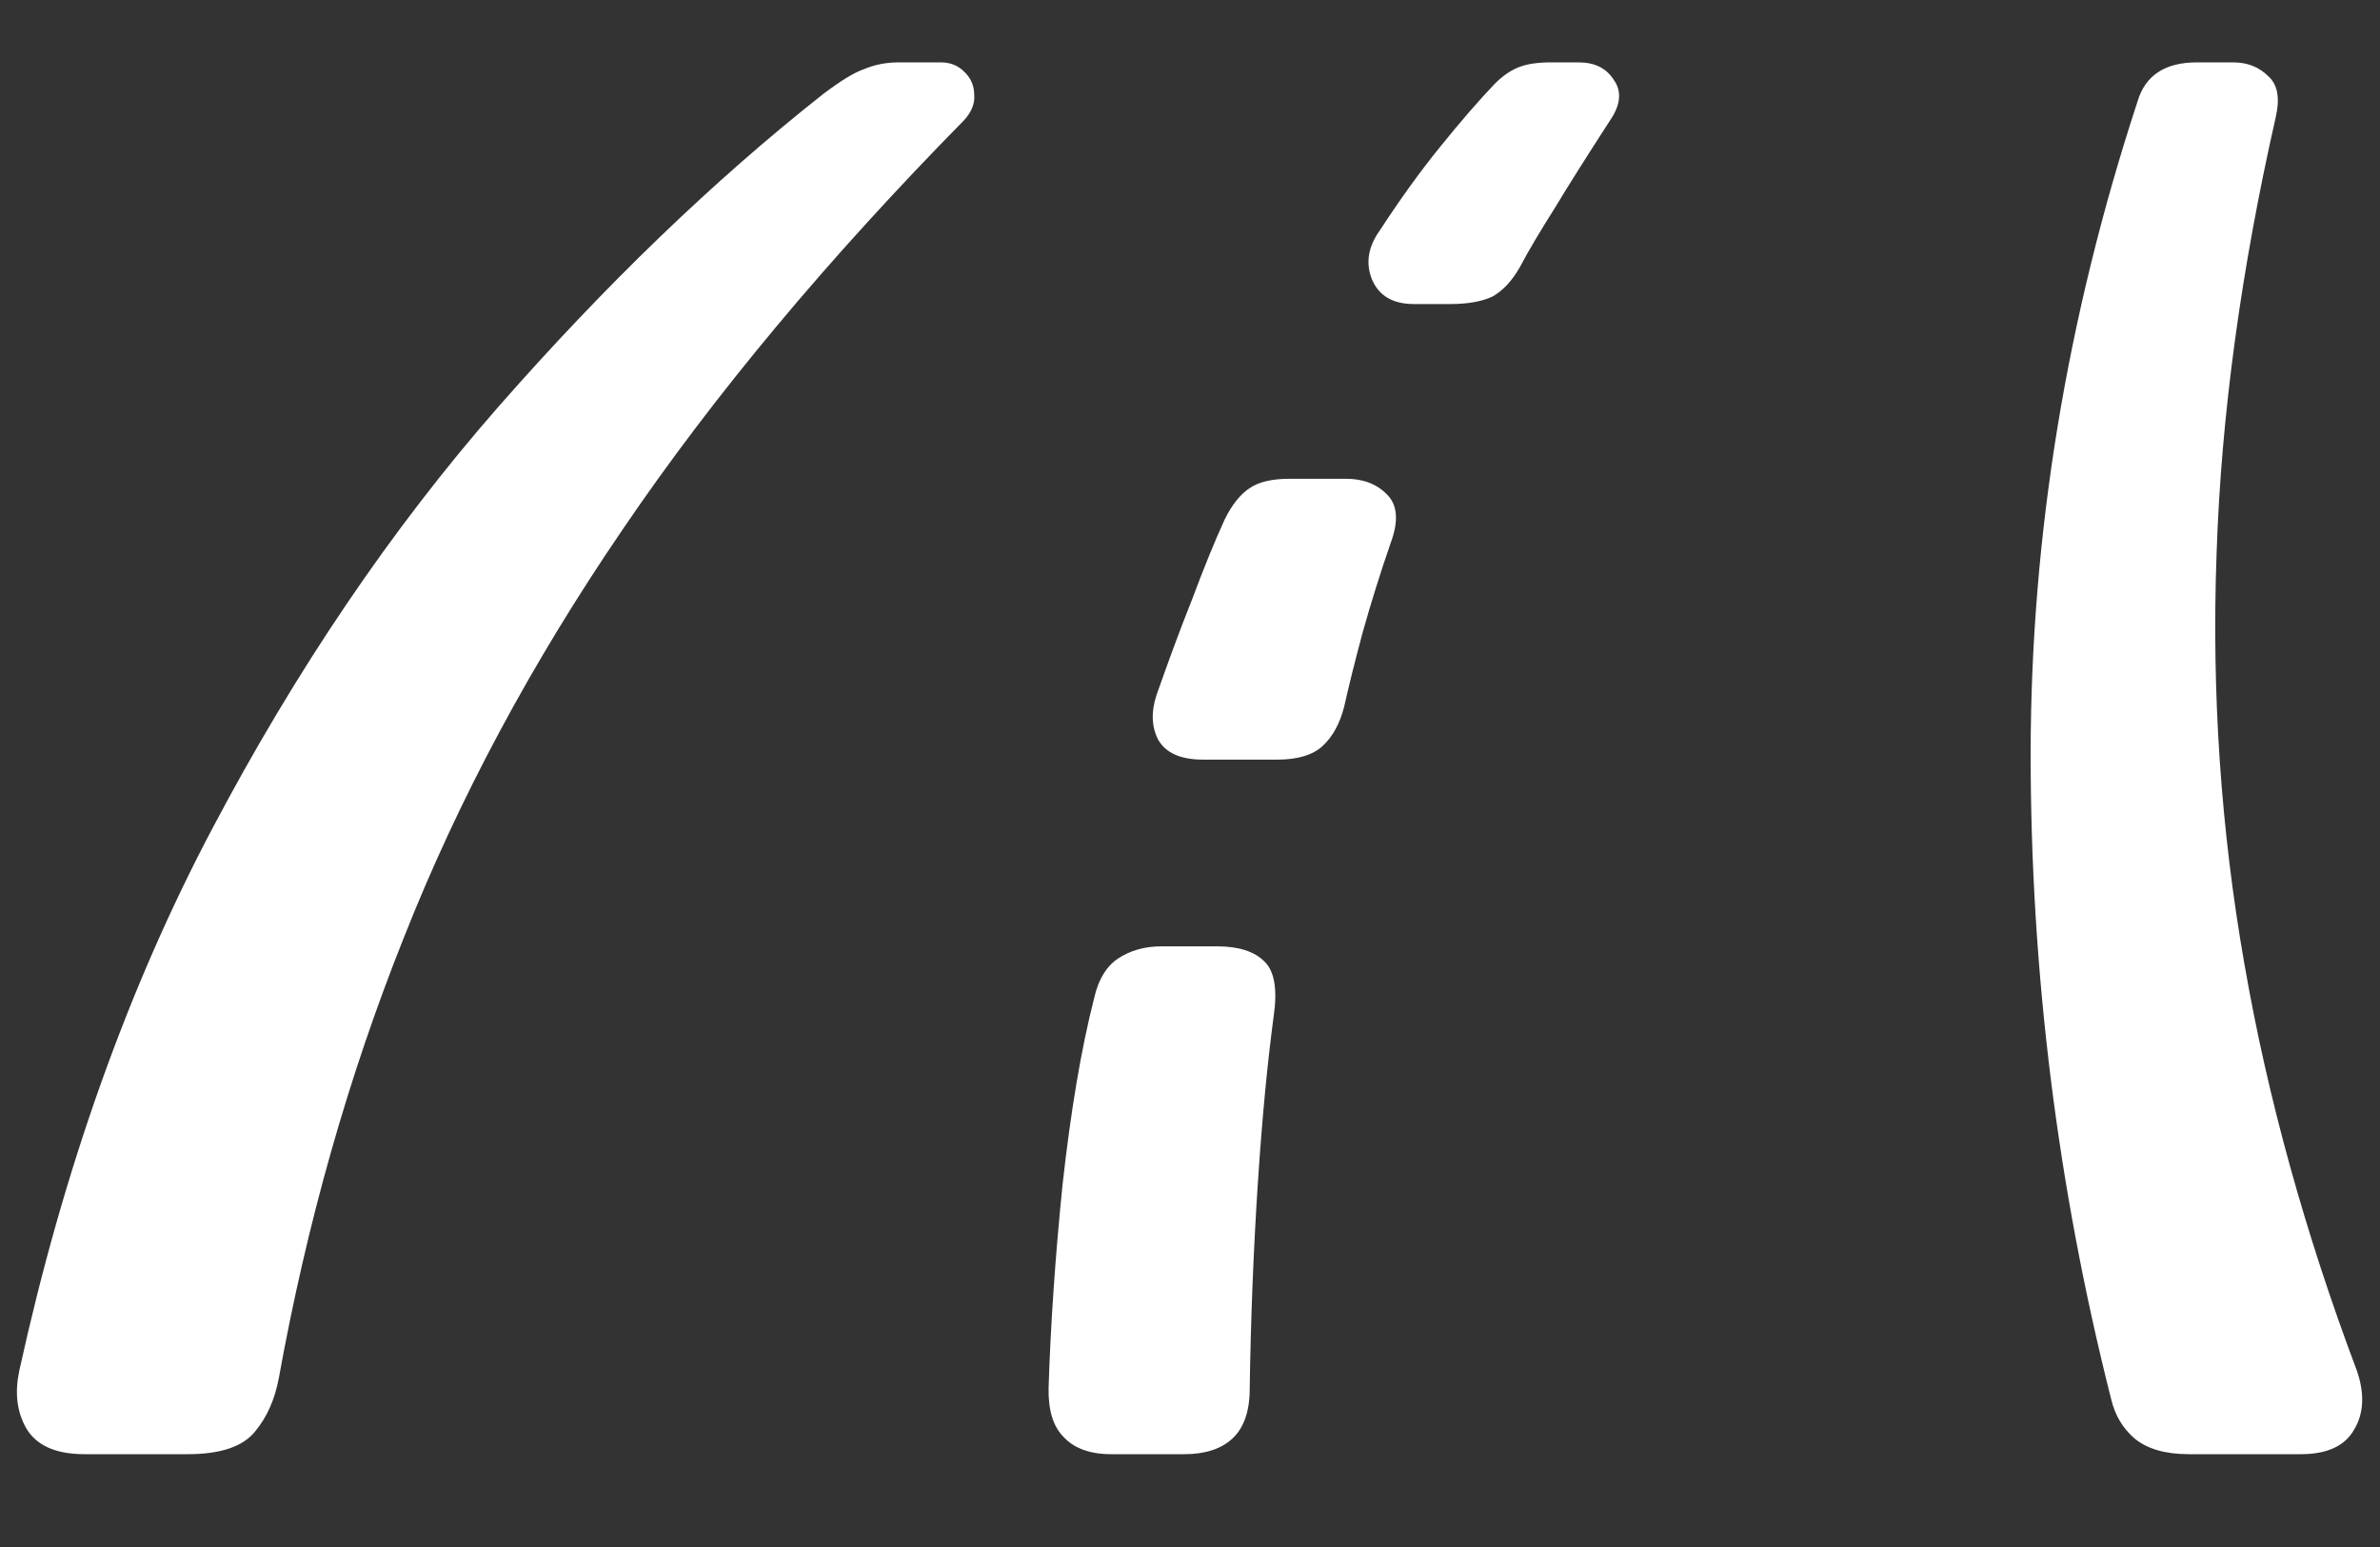 <?xml version="1.0" encoding="UTF-8"?>
<svg xmlns="http://www.w3.org/2000/svg" xmlns:xlink="http://www.w3.org/1999/xlink" width="24" height="15.6" viewBox="0 0 24 15.6" version="1.1">
<rect x="0" y="0" width="24" height="15.6" fill="#333333" stroke="none"/>
<g id="surface1">
<path style=" stroke:none;fill-rule:nonzero;fill:rgb(100%,100%,100%);fill-opacity:1;" d="M 1.895 14.664 C 2.227 14.664 2.449 14.586 2.57 14.438 C 2.695 14.289 2.773 14.105 2.812 13.895 C 3.094 12.336 3.512 10.859 4.07 9.461 C 4.625 8.055 5.363 6.68 6.281 5.336 C 7.199 3.984 8.348 2.609 9.723 1.211 C 9.797 1.129 9.832 1.043 9.824 0.957 C 9.824 0.863 9.789 0.785 9.723 0.723 C 9.66 0.66 9.582 0.629 9.488 0.629 L 9.066 0.629 C 8.945 0.629 8.832 0.648 8.719 0.695 C 8.613 0.73 8.477 0.816 8.305 0.945 C 7.195 1.82 6.102 2.875 5.023 4.105 C 3.949 5.332 2.988 6.75 2.137 8.363 C 1.289 9.969 0.641 11.789 0.195 13.82 C 0.148 14.039 0.168 14.23 0.262 14.398 C 0.363 14.574 0.559 14.664 0.852 14.664 Z M 23.203 14.664 C 23.465 14.664 23.645 14.582 23.738 14.418 C 23.836 14.258 23.848 14.055 23.766 13.82 C 23.246 12.438 22.867 11.07 22.633 9.723 C 22.395 8.367 22.301 6.988 22.352 5.586 C 22.398 4.18 22.602 2.711 22.949 1.18 C 22.992 0.992 22.969 0.855 22.875 0.77 C 22.781 0.676 22.664 0.629 22.52 0.629 L 22.152 0.629 C 21.836 0.629 21.633 0.758 21.555 1.023 C 20.84 3.203 20.48 5.395 20.477 7.594 C 20.477 9.793 20.746 11.965 21.289 14.109 C 21.328 14.273 21.406 14.402 21.523 14.504 C 21.648 14.609 21.832 14.664 22.07 14.664 Z M 14.625 3.066 C 14.805 3.066 14.945 3.039 15.047 2.992 C 15.152 2.934 15.246 2.836 15.328 2.691 C 15.414 2.527 15.531 2.332 15.676 2.102 C 15.82 1.863 16.008 1.566 16.238 1.211 C 16.344 1.055 16.355 0.918 16.273 0.805 C 16.199 0.688 16.082 0.629 15.918 0.629 L 15.637 0.629 C 15.508 0.629 15.398 0.645 15.32 0.676 C 15.238 0.707 15.156 0.762 15.074 0.844 C 14.914 1.012 14.727 1.227 14.523 1.48 C 14.32 1.73 14.117 2.012 13.914 2.324 C 13.793 2.492 13.77 2.66 13.836 2.82 C 13.906 2.984 14.047 3.066 14.258 3.066 Z M 12.883 7.66 C 13.086 7.66 13.242 7.613 13.34 7.52 C 13.441 7.426 13.512 7.293 13.555 7.125 C 13.602 6.914 13.664 6.664 13.742 6.375 C 13.824 6.082 13.918 5.781 14.023 5.477 C 14.105 5.258 14.094 5.094 13.988 4.988 C 13.887 4.883 13.75 4.828 13.574 4.828 L 13.004 4.828 C 12.828 4.828 12.695 4.859 12.602 4.922 C 12.508 4.984 12.422 5.09 12.348 5.242 C 12.246 5.465 12.137 5.734 12.02 6.047 C 11.898 6.352 11.781 6.672 11.664 7.004 C 11.605 7.18 11.613 7.332 11.68 7.461 C 11.758 7.594 11.906 7.66 12.133 7.66 Z M 11.945 14.664 C 12.156 14.664 12.32 14.609 12.43 14.504 C 12.543 14.398 12.602 14.23 12.602 14.008 C 12.613 13.281 12.641 12.59 12.684 11.934 C 12.727 11.277 12.781 10.715 12.844 10.246 C 12.883 9.977 12.852 9.793 12.75 9.695 C 12.648 9.594 12.492 9.543 12.273 9.543 L 11.711 9.543 C 11.539 9.543 11.398 9.586 11.277 9.664 C 11.16 9.742 11.078 9.871 11.035 10.059 C 10.902 10.578 10.797 11.207 10.715 11.945 C 10.641 12.676 10.594 13.359 10.574 13.996 C 10.57 14.215 10.617 14.383 10.727 14.492 C 10.832 14.605 10.992 14.664 11.203 14.664 Z M 11.945 14.664 "/>
</g>
</svg>
